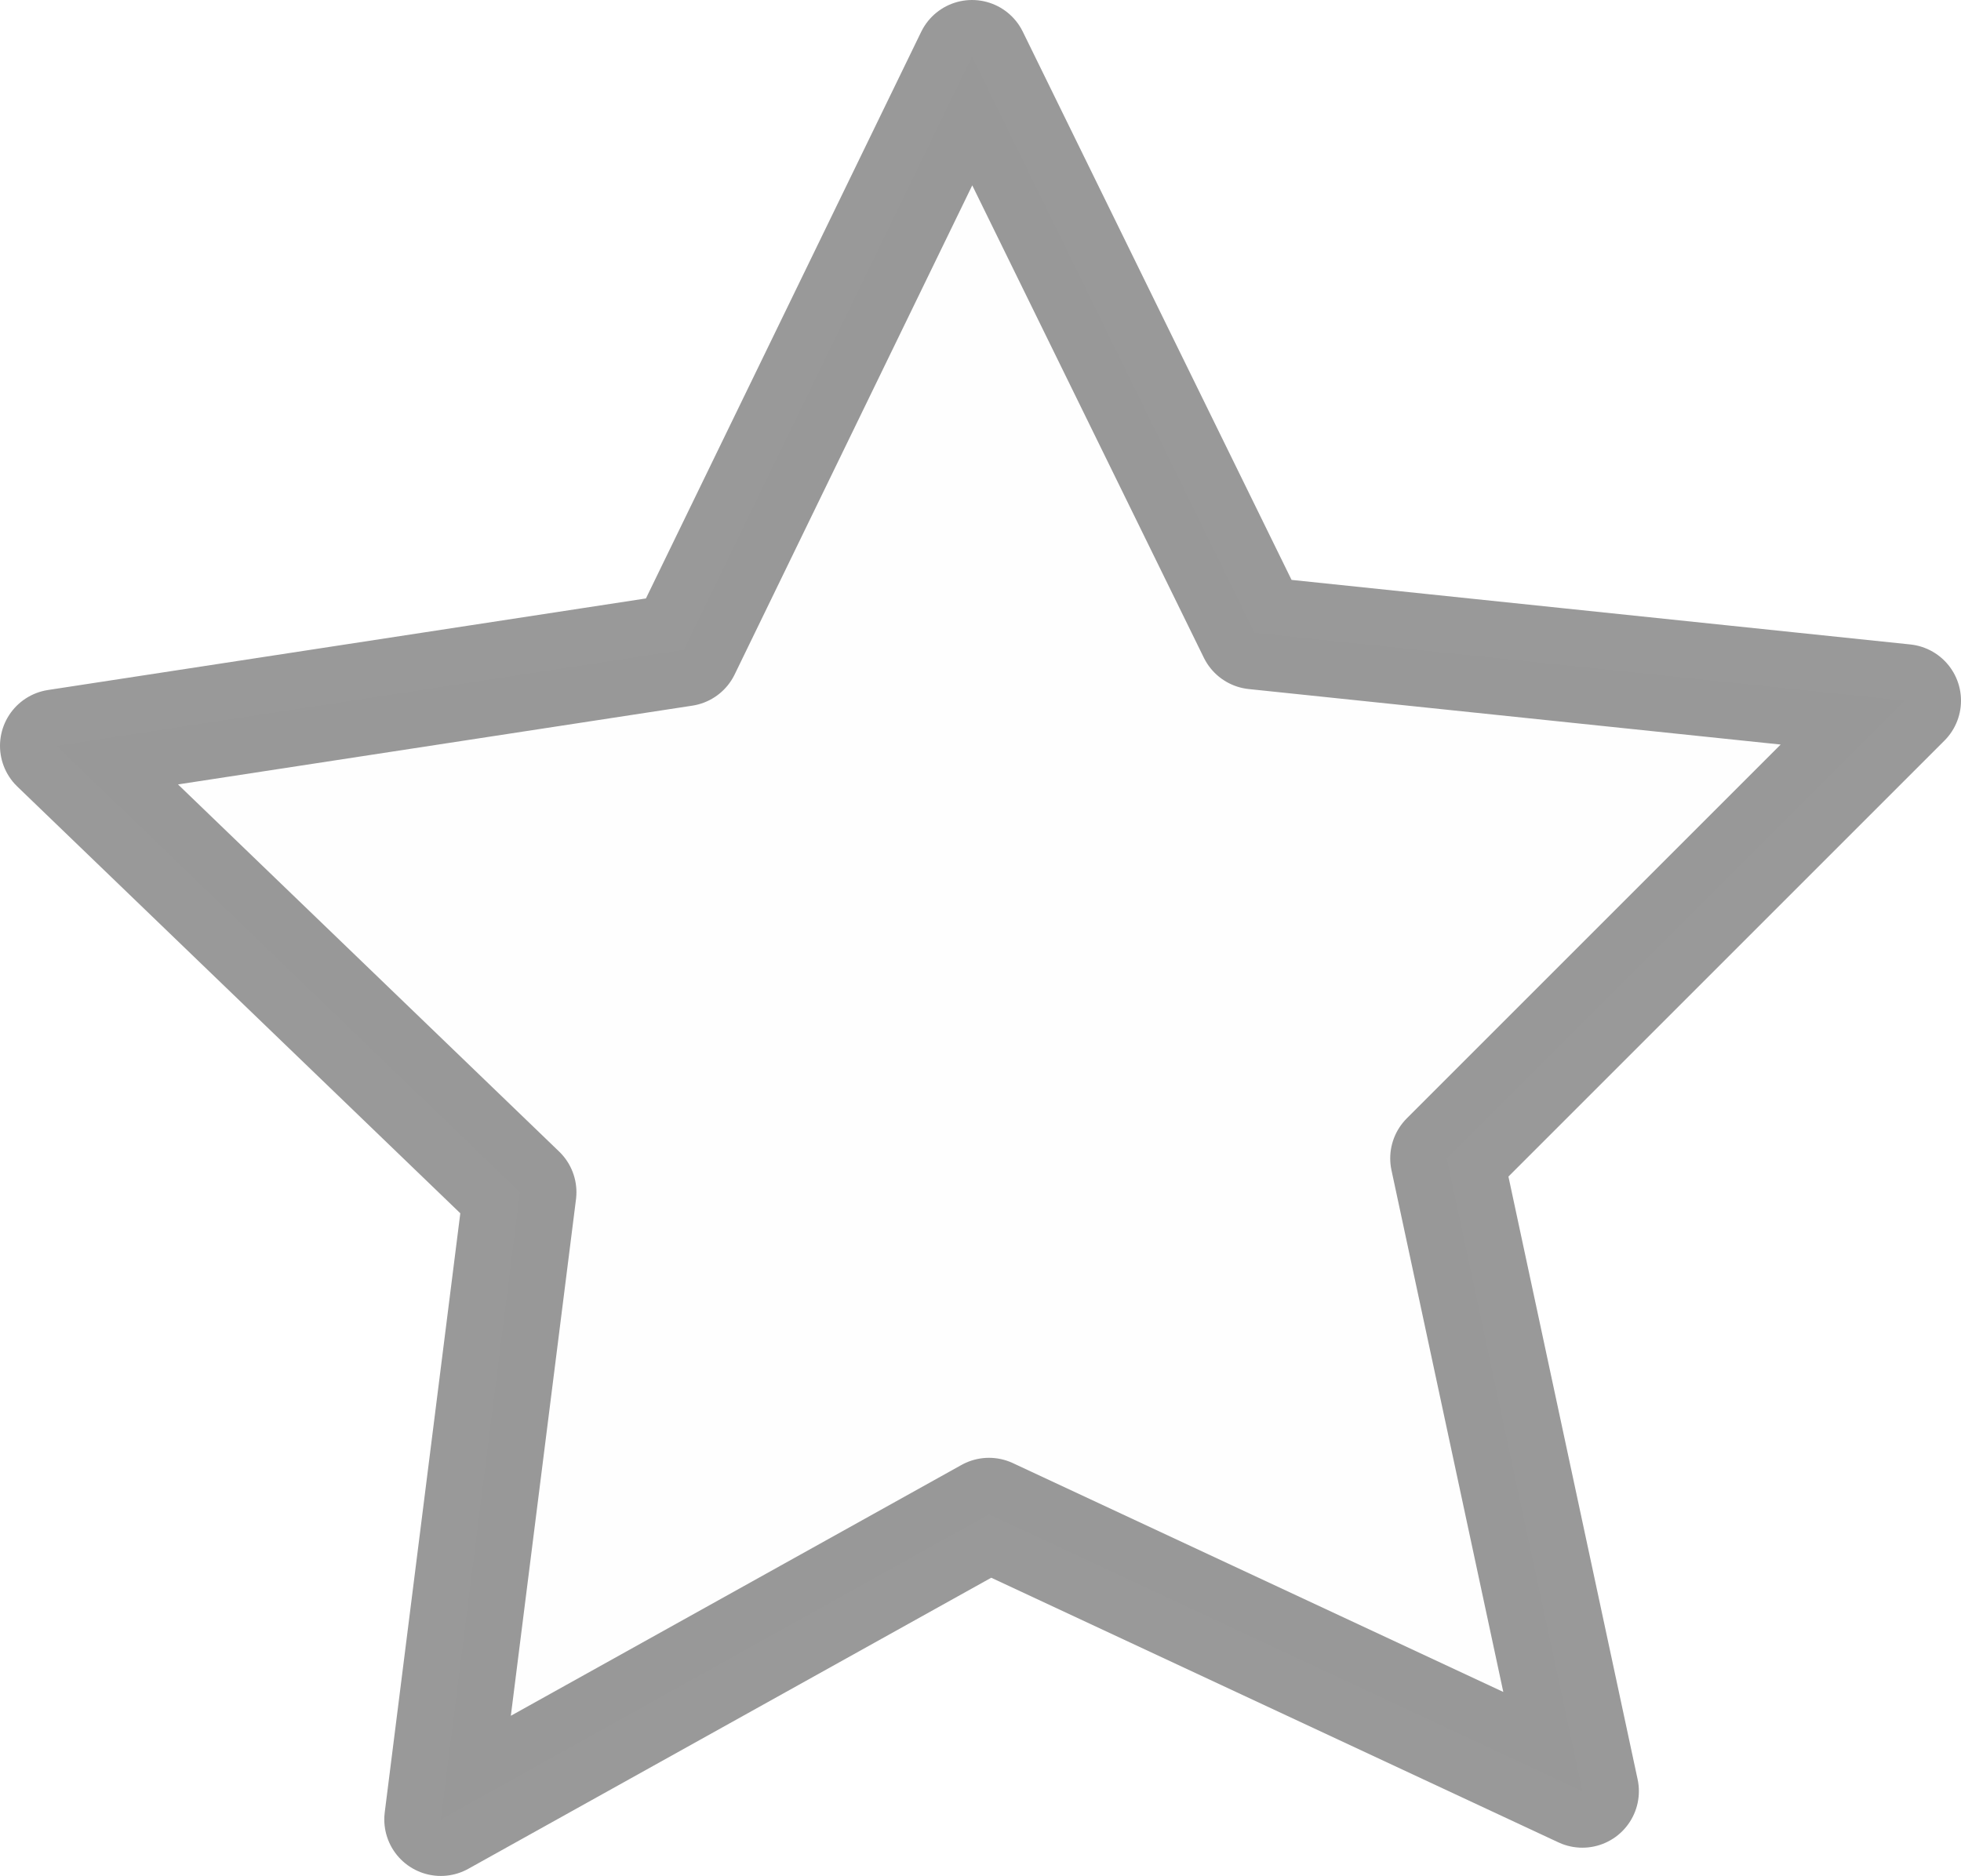 <?xml version="1.0" encoding="UTF-8" standalone="no"?>
<svg xmlns:xlink="http://www.w3.org/1999/xlink" height="16.6px" width="17.35px" xmlns="http://www.w3.org/2000/svg">
  <g transform="matrix(1.0, 0.0, 0.0, 1.0, 8.7, 8.9)">
    <path d="M-0.1 -8.4 L2.4 -3.3 8.15 -2.7 4.1 1.35 5.3 6.95 0.05 4.5 -4.8 7.2 -4.1 1.65 -8.2 -2.3 -2.65 -3.15 -0.1 -8.4" fill="#000000" fill-opacity="0.004" fill-rule="evenodd" stroke="none"/>
    <path d="M-0.1 -8.4 L2.4 -3.3 8.15 -2.7 4.1 1.35 5.3 6.95 0.05 4.5 -4.8 7.2 -4.1 1.65 -8.2 -2.3 -2.65 -3.15 -0.1 -8.4 Z" fill="none" stroke="#000000" stroke-linecap="round" stroke-linejoin="round" stroke-opacity="0.4" stroke-width="1.0"/>
  </g>
</svg>
